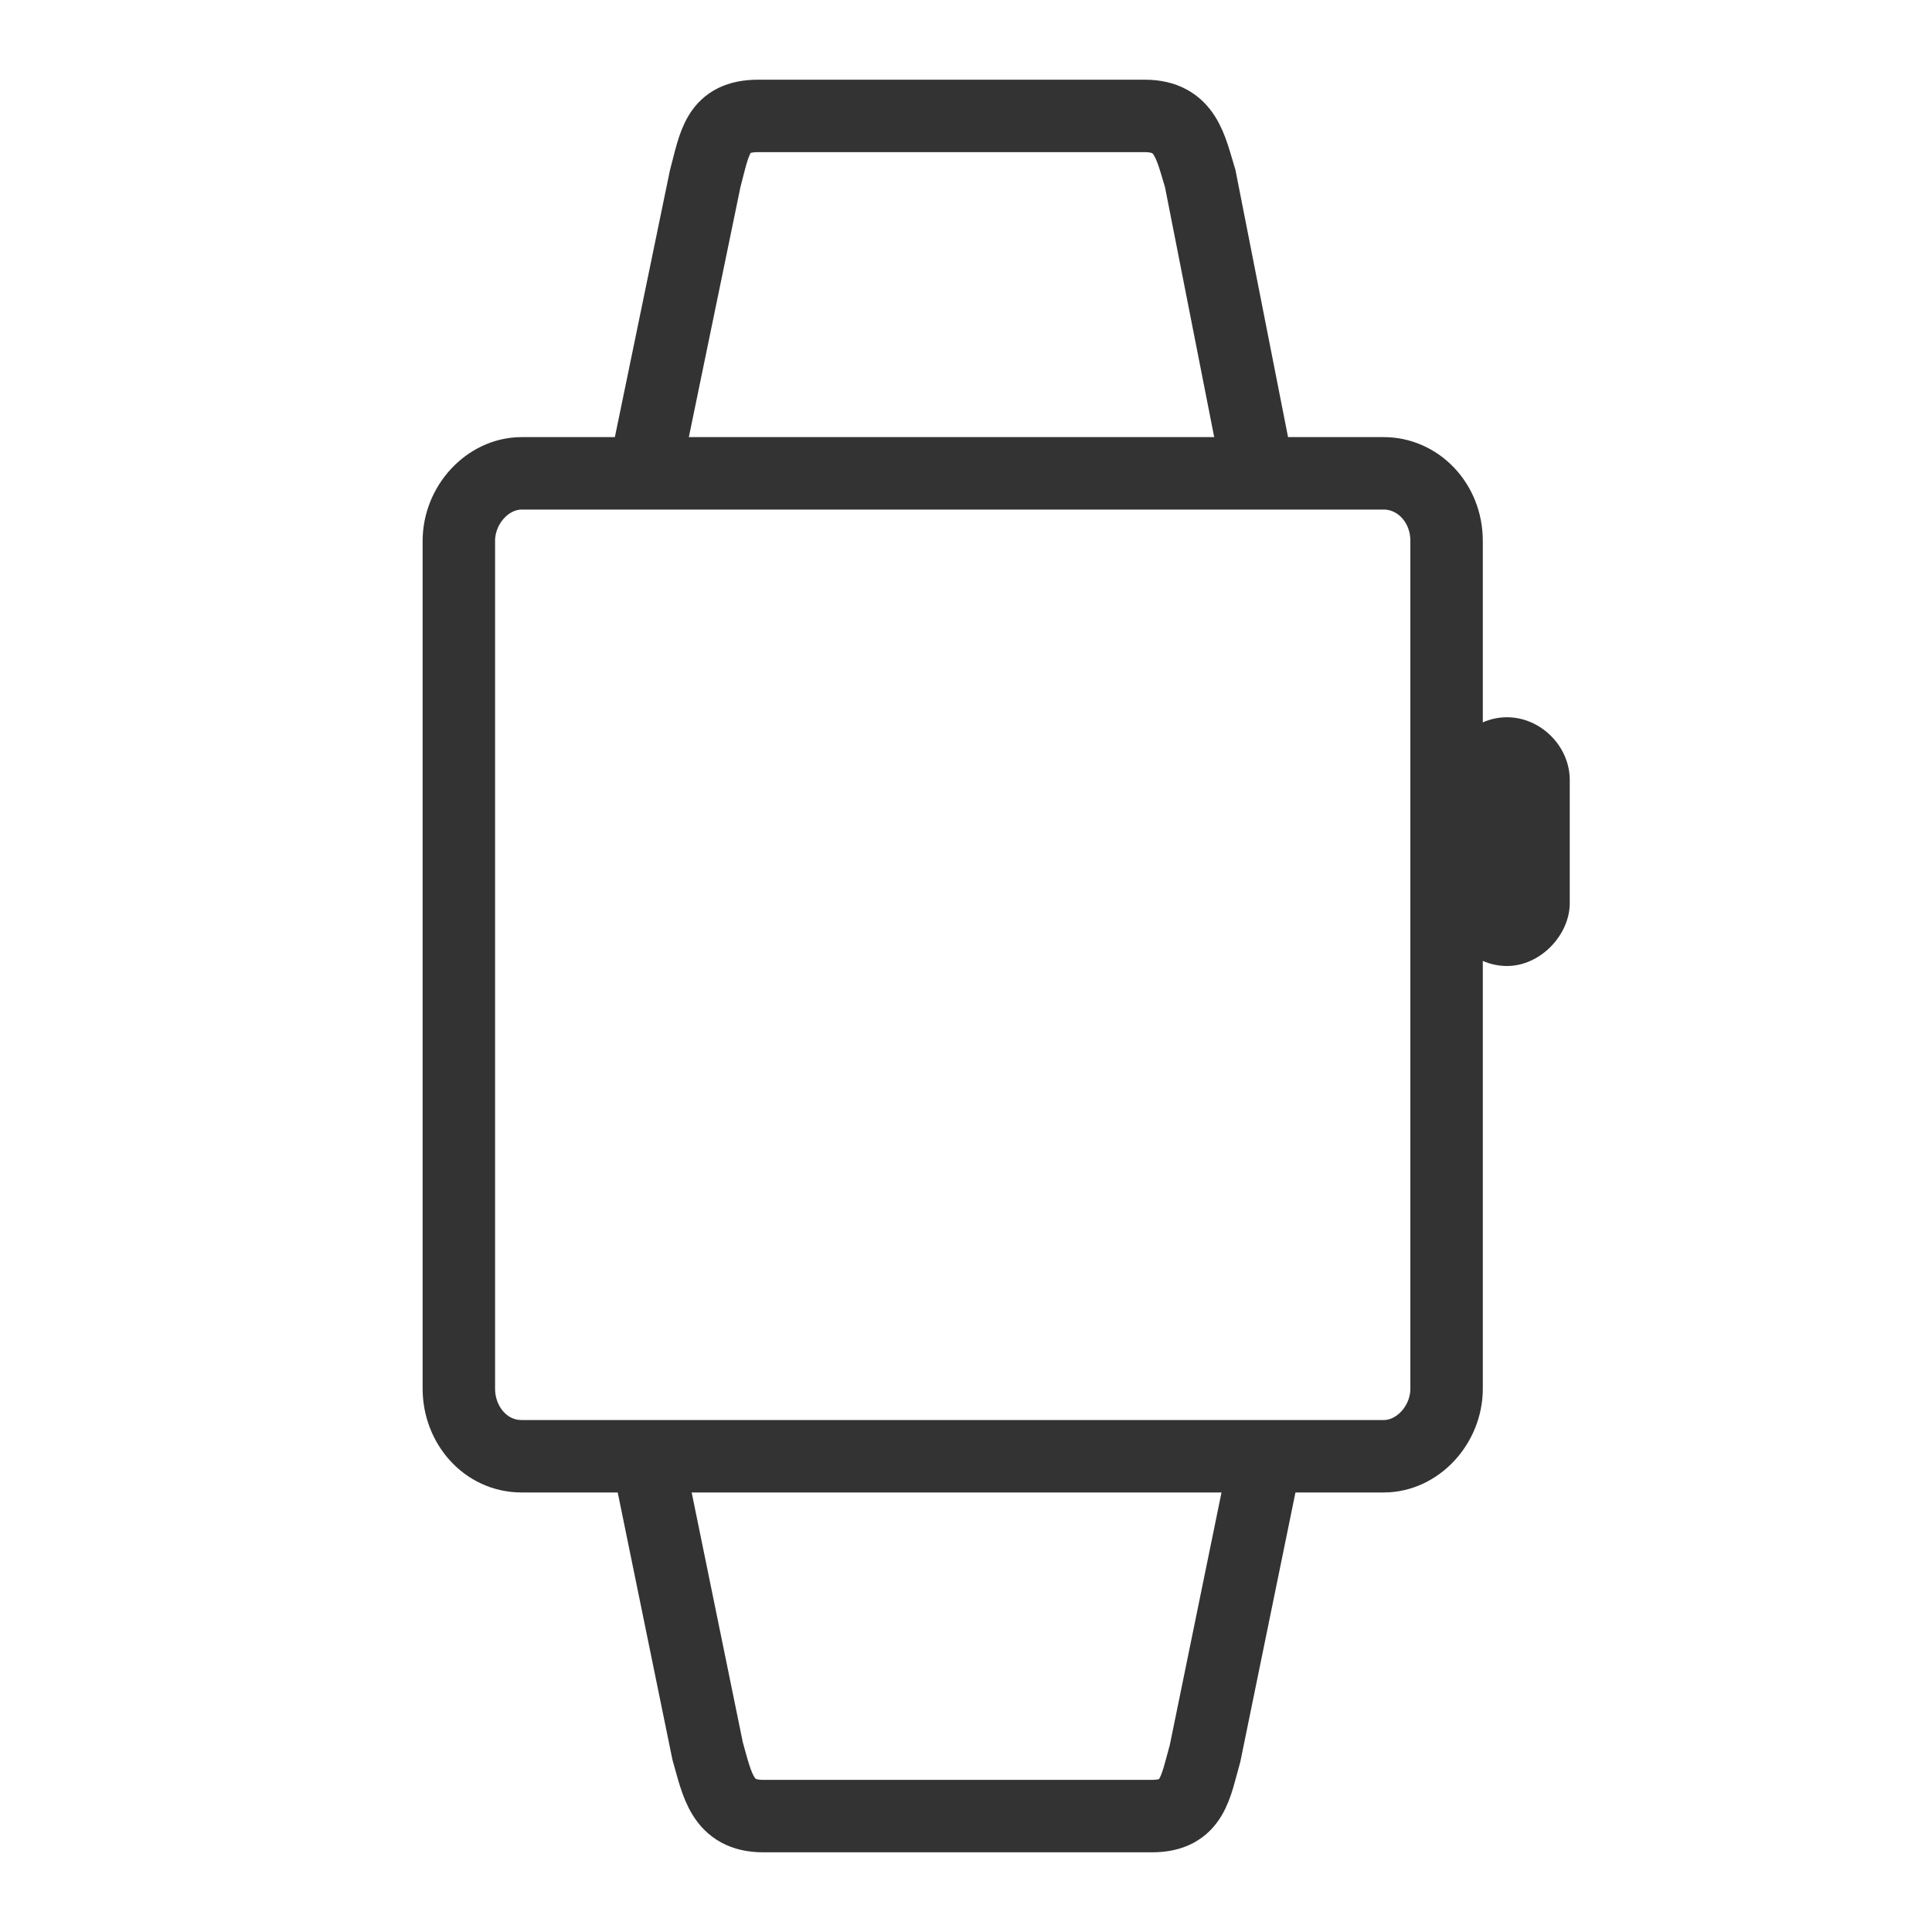 <?xml version="1.0" encoding="UTF-8" standalone="no"?>
<svg width="80px" height="80px" viewBox="0 0 80 80" version="1.1" xmlns="http://www.w3.org/2000/svg" xmlns:xlink="http://www.w3.org/1999/xlink">
    <!-- Generator: Sketch 50.2 (55047) - http://www.bohemiancoding.com/sketch -->
    <title>icon_80px_watch</title>
    <desc>Created with Sketch.</desc>
    <defs></defs>
    <g id="Icon_Badge_Graphic" stroke="none" stroke-width="1" fill="none" fill-rule="evenodd">
        <g id="##Icon/80/Watch">
            <rect id="Icon_Area" fill-opacity="0" fill="#FFFFFF" x="0" y="0" width="80" height="80"></rect>
            <g id="icon_80px_watch" transform="translate(19, 4)">
                <path d="M33.2,16.1 L30.7,3.4 C30.3,2.1 30.1,0.8 28.4,0.8 L12.4,0.8 C10.7,0.8 10.6,1.9 10.2,3.4 L7.6,16" id="Shape" stroke="#333333" stroke-width="3"></path>
                <path d="M7.7,55.8 L10.3,68.5 C10.7,69.9 10.9,71.2 12.6,71.2 L28.7,71.2 C30.4,71.2 30.5,70 30.9,68.6 L33.5,55.9" id="Shape" stroke="#333333" stroke-width="3"></path>
                <path d="M38.3,15.6 L34.2,15.6 L34.1,15.6 L6.8,15.6 L6.7,15.6 L2.6,15.6 C1.2,15.6 0,16.9 0,18.4 L0,53.5 C0,55 1.1,56.3 2.6,56.3 L6.7,56.3 L6.8,56.3 L34,56.3 L34.1,56.3 L38.3,56.3 C39.7,56.3 40.9,55 40.9,53.5 L40.9,18.4 C40.9,16.8 39.7,15.6 38.3,15.6 Z" id="Shape" stroke="#333333" stroke-width="3"></path>
                <path d="M43.4,36 C42,36 40.8,34.8 40.8,33.4 L40.8,28.3 C40.8,26.9 42,25.7 43.4,25.7 C44.8,25.7 46,26.9 46,28.3 L46,33.4 C46,34.7 44.8,36 43.4,36 Z" id="Shape" fill="#333333" fill-rule="nonzero"></path>
            </g>
        </g>
    </g>
</svg>